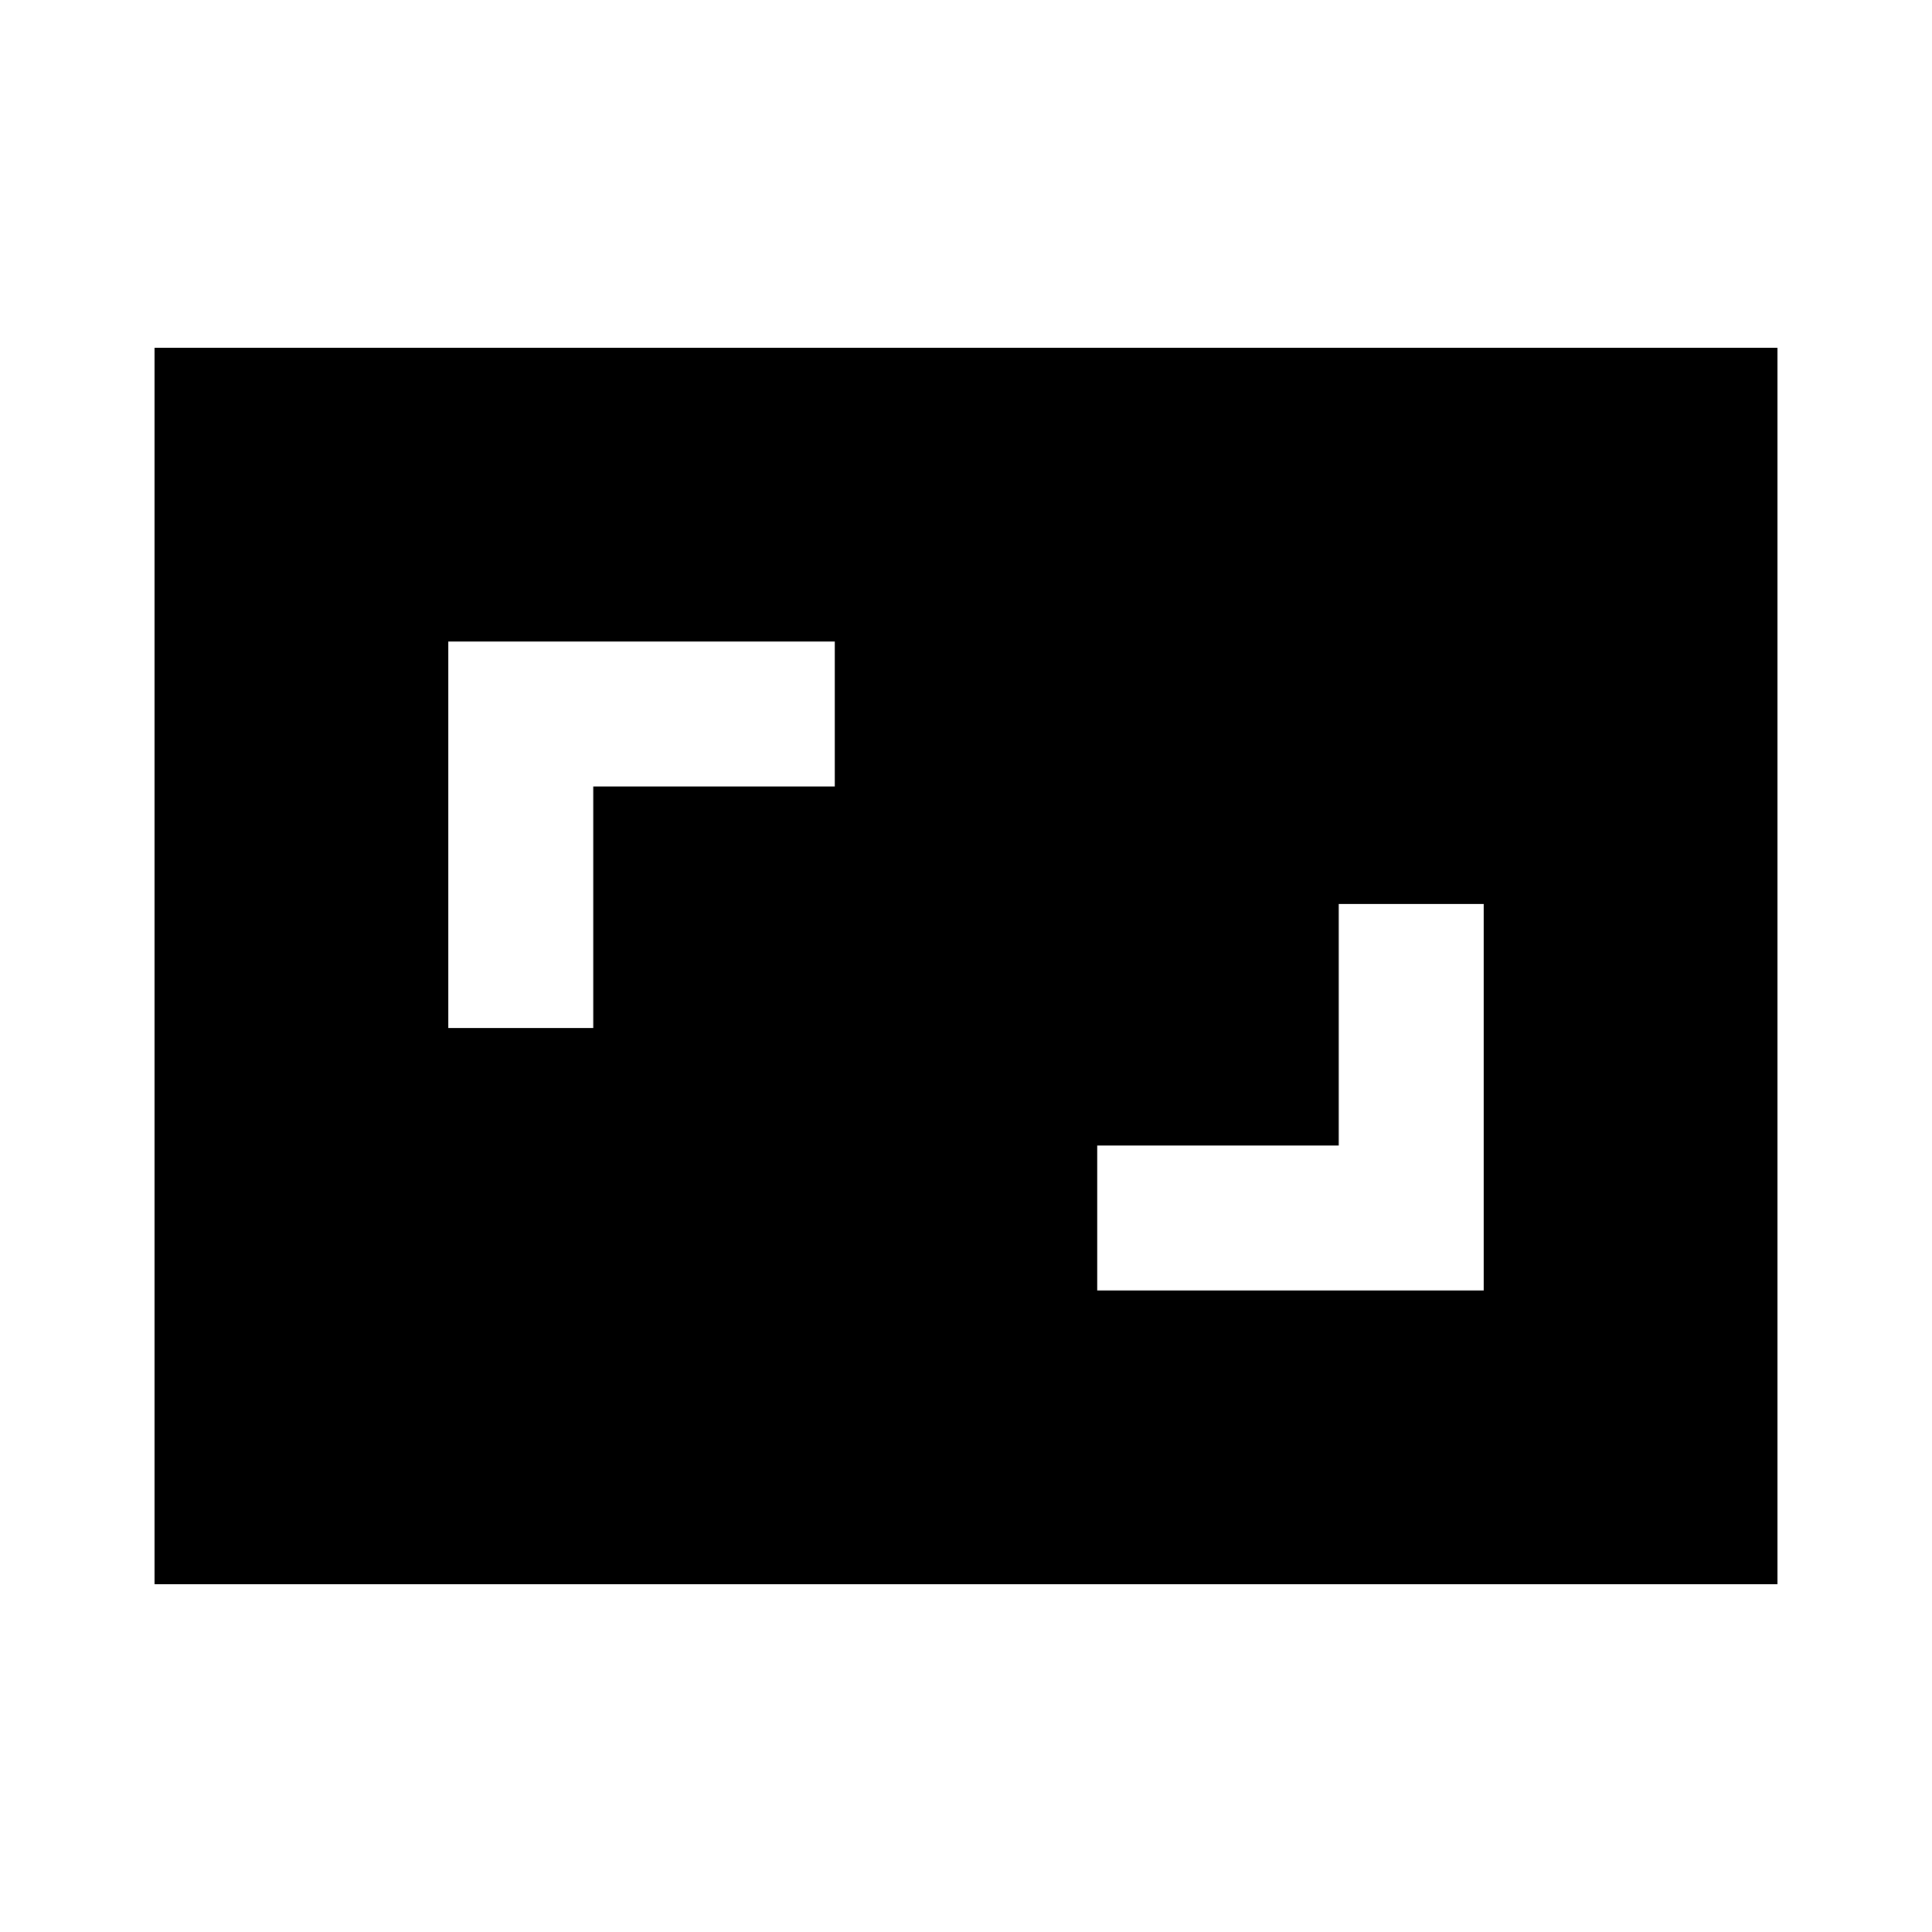 <svg xmlns="http://www.w3.org/2000/svg" height="20" viewBox="0 -960 960 960" width="20"><path d="M545.22-318.78h192v-192h-72v120h-120v72ZM222.78-449.22h72v-120h120v-72h-192v192Zm-146 276.44v-614.44h806.44v614.44H76.78Z"/></svg>